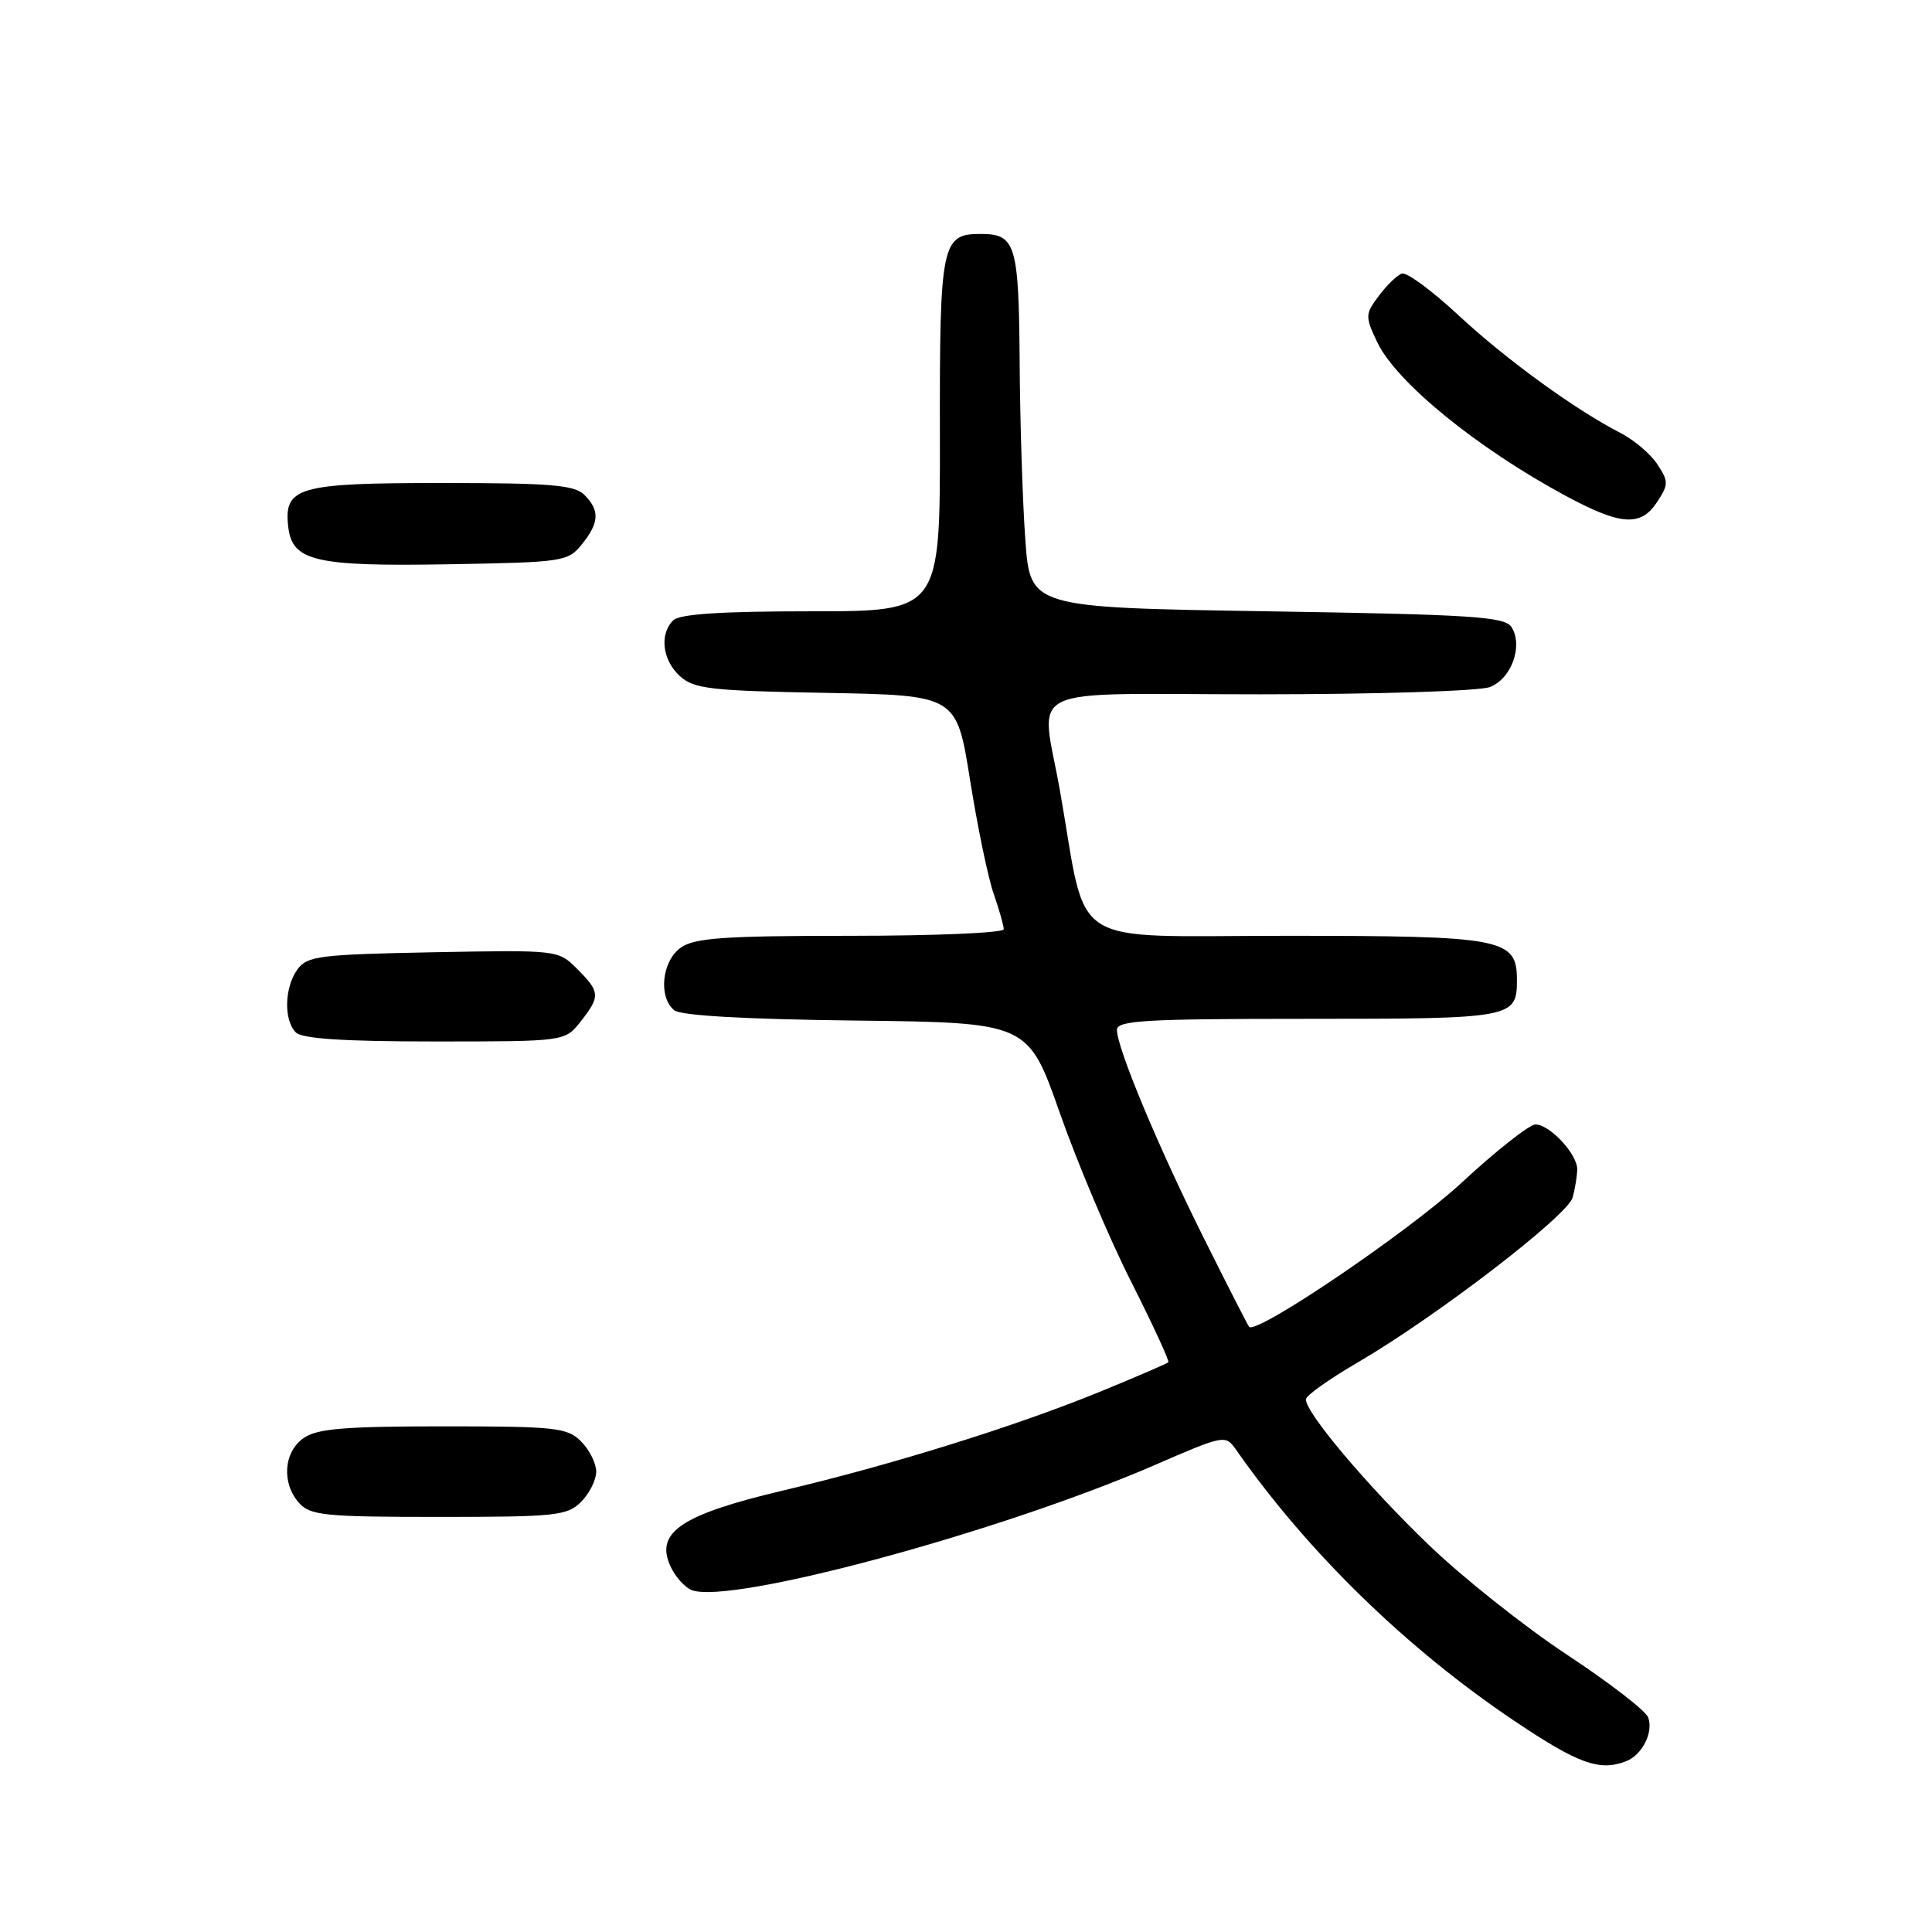 <?xml version="1.0" encoding="UTF-8" standalone="no"?>
<!DOCTYPE svg PUBLIC "-//W3C//DTD SVG 1.1//EN" "http://www.w3.org/Graphics/SVG/1.1/DTD/svg11.dtd" >
<svg xmlns="http://www.w3.org/2000/svg" xmlns:xlink="http://www.w3.org/1999/xlink" version="1.1" viewBox="0 0 256 256">
 <g >
 <path fill="currentColor"
d=" M 215.45 233.38 C 217.61 232.55 219.13 229.51 218.38 227.54 C 218.04 226.66 213.21 222.94 207.65 219.27 C 202.09 215.60 193.84 209.06 189.33 204.72 C 181.19 196.90 172.96 187.15 173.04 185.41 C 173.06 184.91 176.10 182.75 179.79 180.60 C 190.15 174.58 207.74 161.09 208.39 158.66 C 208.71 157.47 208.98 155.80 208.99 154.94 C 209.00 152.92 205.35 149.00 203.46 149.00 C 202.65 149.00 198.23 152.49 193.63 156.75 C 186.67 163.20 166.48 176.89 165.51 175.81 C 165.36 175.64 162.69 170.43 159.60 164.23 C 153.53 152.10 148.00 138.86 148.00 136.47 C 148.00 135.21 151.68 135.00 173.30 135.00 C 200.47 135.00 201.00 134.90 201.00 129.86 C 201.00 124.34 199.23 124.00 170.44 124.00 C 140.97 124.00 144.18 126.03 140.49 105.00 C 137.93 90.39 134.65 92.00 166.93 92.00 C 182.46 92.00 196.00 91.57 197.41 91.04 C 200.27 89.95 201.85 85.58 200.29 83.10 C 199.41 81.71 195.19 81.43 167.89 81.00 C 136.50 80.50 136.50 80.50 135.86 71.50 C 135.50 66.55 135.16 55.95 135.11 47.95 C 134.99 32.32 134.59 31.00 129.92 31.00 C 124.76 31.00 124.50 32.30 124.54 57.66 C 124.58 81.00 124.58 81.00 107.49 81.00 C 95.53 81.00 90.04 81.36 89.20 82.20 C 87.35 84.05 87.77 87.48 90.10 89.60 C 91.97 91.28 94.16 91.54 109.48 91.81 C 126.75 92.13 126.75 92.13 128.53 103.31 C 129.51 109.47 130.91 116.24 131.65 118.38 C 132.39 120.51 133.00 122.64 133.00 123.13 C 133.00 123.61 123.88 124.00 112.72 124.00 C 95.99 124.00 92.06 124.27 90.22 125.56 C 87.71 127.32 87.20 132.09 89.33 133.86 C 90.19 134.57 98.69 135.06 113.44 135.23 C 136.23 135.50 136.23 135.50 140.44 147.50 C 142.76 154.10 147.01 164.16 149.89 169.85 C 152.77 175.55 154.98 180.35 154.81 180.51 C 154.64 180.68 150.68 182.39 146.00 184.31 C 134.81 188.91 118.27 194.08 103.80 197.49 C 90.28 200.69 86.78 203.03 88.83 207.52 C 89.46 208.91 90.74 210.35 91.67 210.70 C 96.78 212.66 132.43 203.04 152.93 194.16 C 162.29 190.10 162.37 190.09 163.80 192.12 C 173.31 205.71 186.41 218.46 200.68 228.04 C 209.14 233.72 211.93 234.73 215.45 233.38 Z  M 77.00 199.00 C 78.10 197.90 79.00 196.10 79.00 195.00 C 79.00 193.90 78.10 192.10 77.00 191.00 C 75.16 189.16 73.67 189.00 58.72 189.00 C 45.61 189.00 42.01 189.30 40.22 190.56 C 37.57 192.42 37.29 196.56 39.65 199.17 C 41.13 200.81 43.11 201.00 58.15 201.00 C 73.67 201.00 75.16 200.84 77.00 199.00 Z  M 76.93 135.37 C 79.57 132.01 79.53 131.44 76.48 128.39 C 73.96 125.87 73.95 125.87 57.40 126.18 C 42.36 126.47 40.70 126.68 39.42 128.44 C 37.69 130.81 37.57 135.17 39.20 136.80 C 40.04 137.64 45.56 138.00 57.63 138.00 C 74.85 138.00 74.85 138.00 76.93 135.37 Z  M 77.09 72.14 C 79.41 69.27 79.50 67.64 77.43 65.57 C 76.12 64.26 72.95 64.00 58.50 64.00 C 39.46 64.00 37.57 64.54 38.20 69.85 C 38.72 74.36 41.80 75.07 59.34 74.77 C 74.62 74.51 75.25 74.42 77.09 72.14 Z  M 219.59 66.50 C 221.10 64.19 221.11 63.81 219.61 61.52 C 218.71 60.16 216.52 58.29 214.74 57.38 C 208.69 54.27 199.54 47.62 193.21 41.73 C 189.74 38.50 186.39 36.04 185.76 36.25 C 185.14 36.45 183.76 37.78 182.71 39.19 C 180.88 41.64 180.87 41.92 182.49 45.34 C 185.00 50.63 195.71 59.37 207.48 65.71 C 214.78 69.64 217.42 69.82 219.59 66.50 Z "/>
</g>
</svg>
